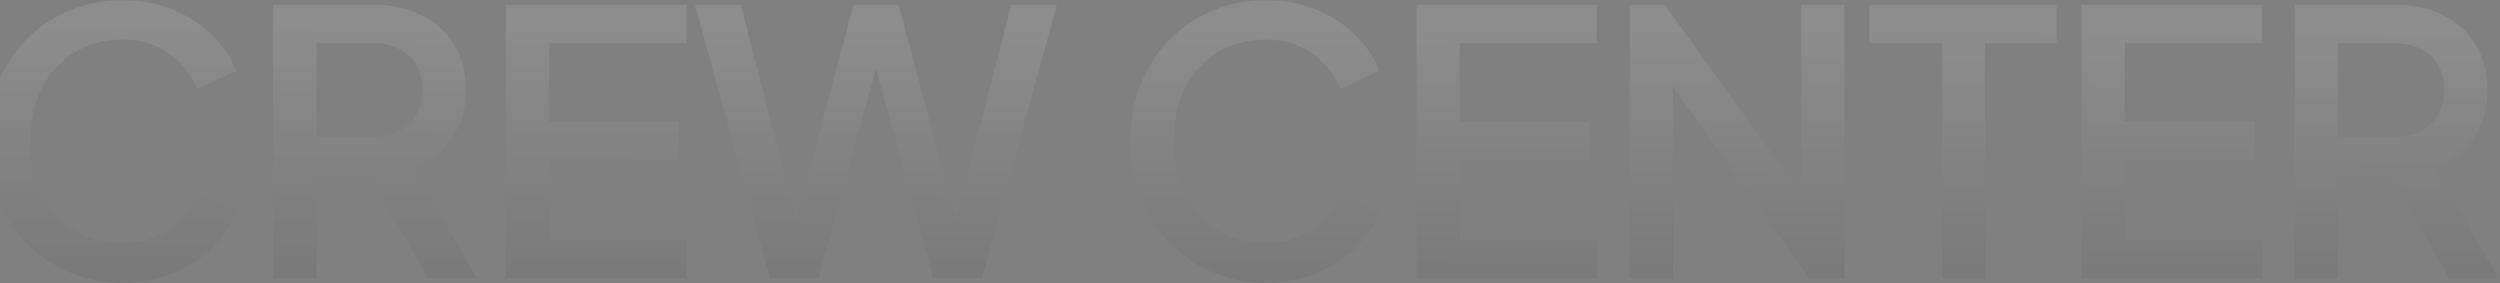 <svg width="1438" height="163" viewBox="0 0 1438 163" fill="none" xmlns="http://www.w3.org/2000/svg">
<rect x="0" y="0" width="1438" height="163" fill="#808080" stroke="none"/>
<path d="M70.519 162.534C59.399 162.534 49.054 160.493 39.483 156.411C30.052 152.329 21.818 146.699 14.781 139.52C7.884 132.201 2.465 123.615 -1.476 113.763C-5.417 103.91 -7.388 93.072 -7.388 81.249C-7.388 69.566 -5.488 58.799 -1.687 48.946C2.254 38.953 7.743 30.367 14.781 23.188C21.818 15.869 30.052 10.239 39.483 6.298C48.913 2.216 59.258 0.175 70.519 0.175C81.638 0.175 91.561 2.075 100.288 5.876C109.155 9.676 116.615 14.673 122.668 20.866C128.72 26.918 133.083 33.534 135.758 40.712L113.378 51.269C110 42.823 104.581 35.997 97.121 30.789C89.802 25.44 80.934 22.766 70.519 22.766C60.103 22.766 50.884 25.229 42.861 30.156C34.838 35.082 28.574 41.908 24.07 50.635C19.707 59.362 17.525 69.566 17.525 81.249C17.525 92.931 19.707 103.206 24.07 112.074C28.574 120.8 34.838 127.627 42.861 132.553C50.884 137.339 60.103 139.732 70.519 139.732C80.934 139.732 89.802 137.128 97.121 131.92C104.581 126.712 110 119.885 113.378 111.44L135.758 121.997C133.083 129.034 128.72 135.65 122.668 141.843C116.615 148.036 109.155 153.033 100.288 156.833C91.561 160.633 81.638 162.534 70.519 162.534ZM157.154 160V2.709H214.37C224.927 2.709 234.216 4.679 242.239 8.62C250.262 12.421 256.526 18.051 261.03 25.511C265.675 32.83 267.997 41.627 267.997 51.902C267.997 62.74 265.252 72.03 259.763 79.771C254.414 87.512 247.166 93.142 238.017 96.661L274.331 160H246.04L207.403 91.383L223.66 100.884H182.067V160H157.154ZM182.067 78.715H214.792C220.563 78.715 225.56 77.589 229.783 75.337C234.005 73.085 237.243 69.989 239.495 66.048C241.887 61.966 243.084 57.18 243.084 51.691C243.084 46.201 241.887 41.486 239.495 37.545C237.243 33.463 234.005 30.367 229.783 28.256C225.56 26.003 220.563 24.877 214.792 24.877H182.067V78.715ZM291.073 160V2.709H394.737V24.877H315.986V70.059H390.514V92.228H315.986V137.831H394.737V160H291.073ZM442.998 160L399.717 2.709H426.108L461.155 138.887H454.61L490.925 2.709H516.893L553.208 138.887H546.451L581.71 2.709H607.89L564.82 160H536.74L500.214 25.933H507.604L470.867 160H442.998ZM728.153 162.534C717.033 162.534 706.688 160.493 697.117 156.411C687.686 152.329 679.452 146.699 672.415 139.52C665.518 132.201 660.099 123.615 656.158 113.763C652.217 103.91 650.246 93.072 650.246 81.249C650.246 69.566 652.146 58.799 655.947 48.946C659.888 38.953 665.377 30.367 672.415 23.188C679.452 15.869 687.686 10.239 697.117 6.298C706.547 2.216 716.893 0.175 728.153 0.175C739.272 0.175 749.195 2.075 757.922 5.876C766.789 9.676 774.249 14.673 780.302 20.866C786.354 26.918 790.717 33.534 793.392 40.712L771.012 51.269C767.634 42.823 762.215 35.997 754.755 30.789C747.436 25.44 738.568 22.766 728.153 22.766C717.737 22.766 708.518 25.229 700.495 30.156C692.472 35.082 686.208 41.908 681.704 50.635C677.341 59.362 675.159 69.566 675.159 81.249C675.159 92.931 677.341 103.206 681.704 112.074C686.208 120.8 692.472 127.627 700.495 132.553C708.518 137.339 717.737 139.732 728.153 139.732C738.568 139.732 747.436 137.128 754.755 131.92C762.215 126.712 767.634 119.885 771.012 111.44L793.392 121.997C790.717 129.034 786.354 135.65 780.302 141.843C774.249 148.036 766.789 153.033 757.922 156.833C749.195 160.633 739.272 162.534 728.153 162.534ZM814.788 160V2.709H918.453V24.877H839.701V70.059H914.23V92.228H839.701V137.831H918.453V160H814.788ZM937.367 160V2.709H957.424L1045.68 124.53L1036.18 126.008V2.709H1060.88V160H1040.82L953.201 37.334L962.28 35.645V160H937.367ZM1117.09 160V24.877H1075.29V2.709H1182.96V24.877H1141.79V160H1117.09ZM1197.37 160V2.709H1301.03V24.877H1222.28V70.059H1296.81V92.228H1222.28V137.831H1301.03V160H1197.37ZM1319.95 160V2.709H1377.16C1387.72 2.709 1397.01 4.679 1405.03 8.62C1413.06 12.421 1419.32 18.051 1423.82 25.511C1428.47 32.83 1430.79 41.627 1430.79 51.902C1430.79 62.74 1428.05 72.03 1422.56 79.771C1417.21 87.512 1409.96 93.142 1400.81 96.661L1437.12 160H1408.83L1370.2 91.383L1386.45 100.884H1344.86V160H1319.95ZM1344.86 78.715H1377.59C1383.36 78.715 1388.35 77.589 1392.58 75.337C1396.8 73.085 1400.04 69.989 1402.29 66.048C1404.68 61.966 1405.88 57.18 1405.88 51.691C1405.88 46.201 1404.68 41.486 1402.29 37.545C1400.04 33.463 1396.8 30.367 1392.58 28.256C1388.35 26.003 1383.36 24.877 1377.59 24.877H1344.86V78.715Z" fill="url(#paint0_linear_2080_459)" fill-opacity="0.1"/>
<defs>
<linearGradient id="paint0_linear_2080_459" x1="711.5" y1="191" x2="712" y2="18.5" gradientUnits="userSpaceOnUse">
<stop stop-color="#131313"/>
<stop offset="1" stop-color="white"/>
</linearGradient>
</defs>
</svg>
